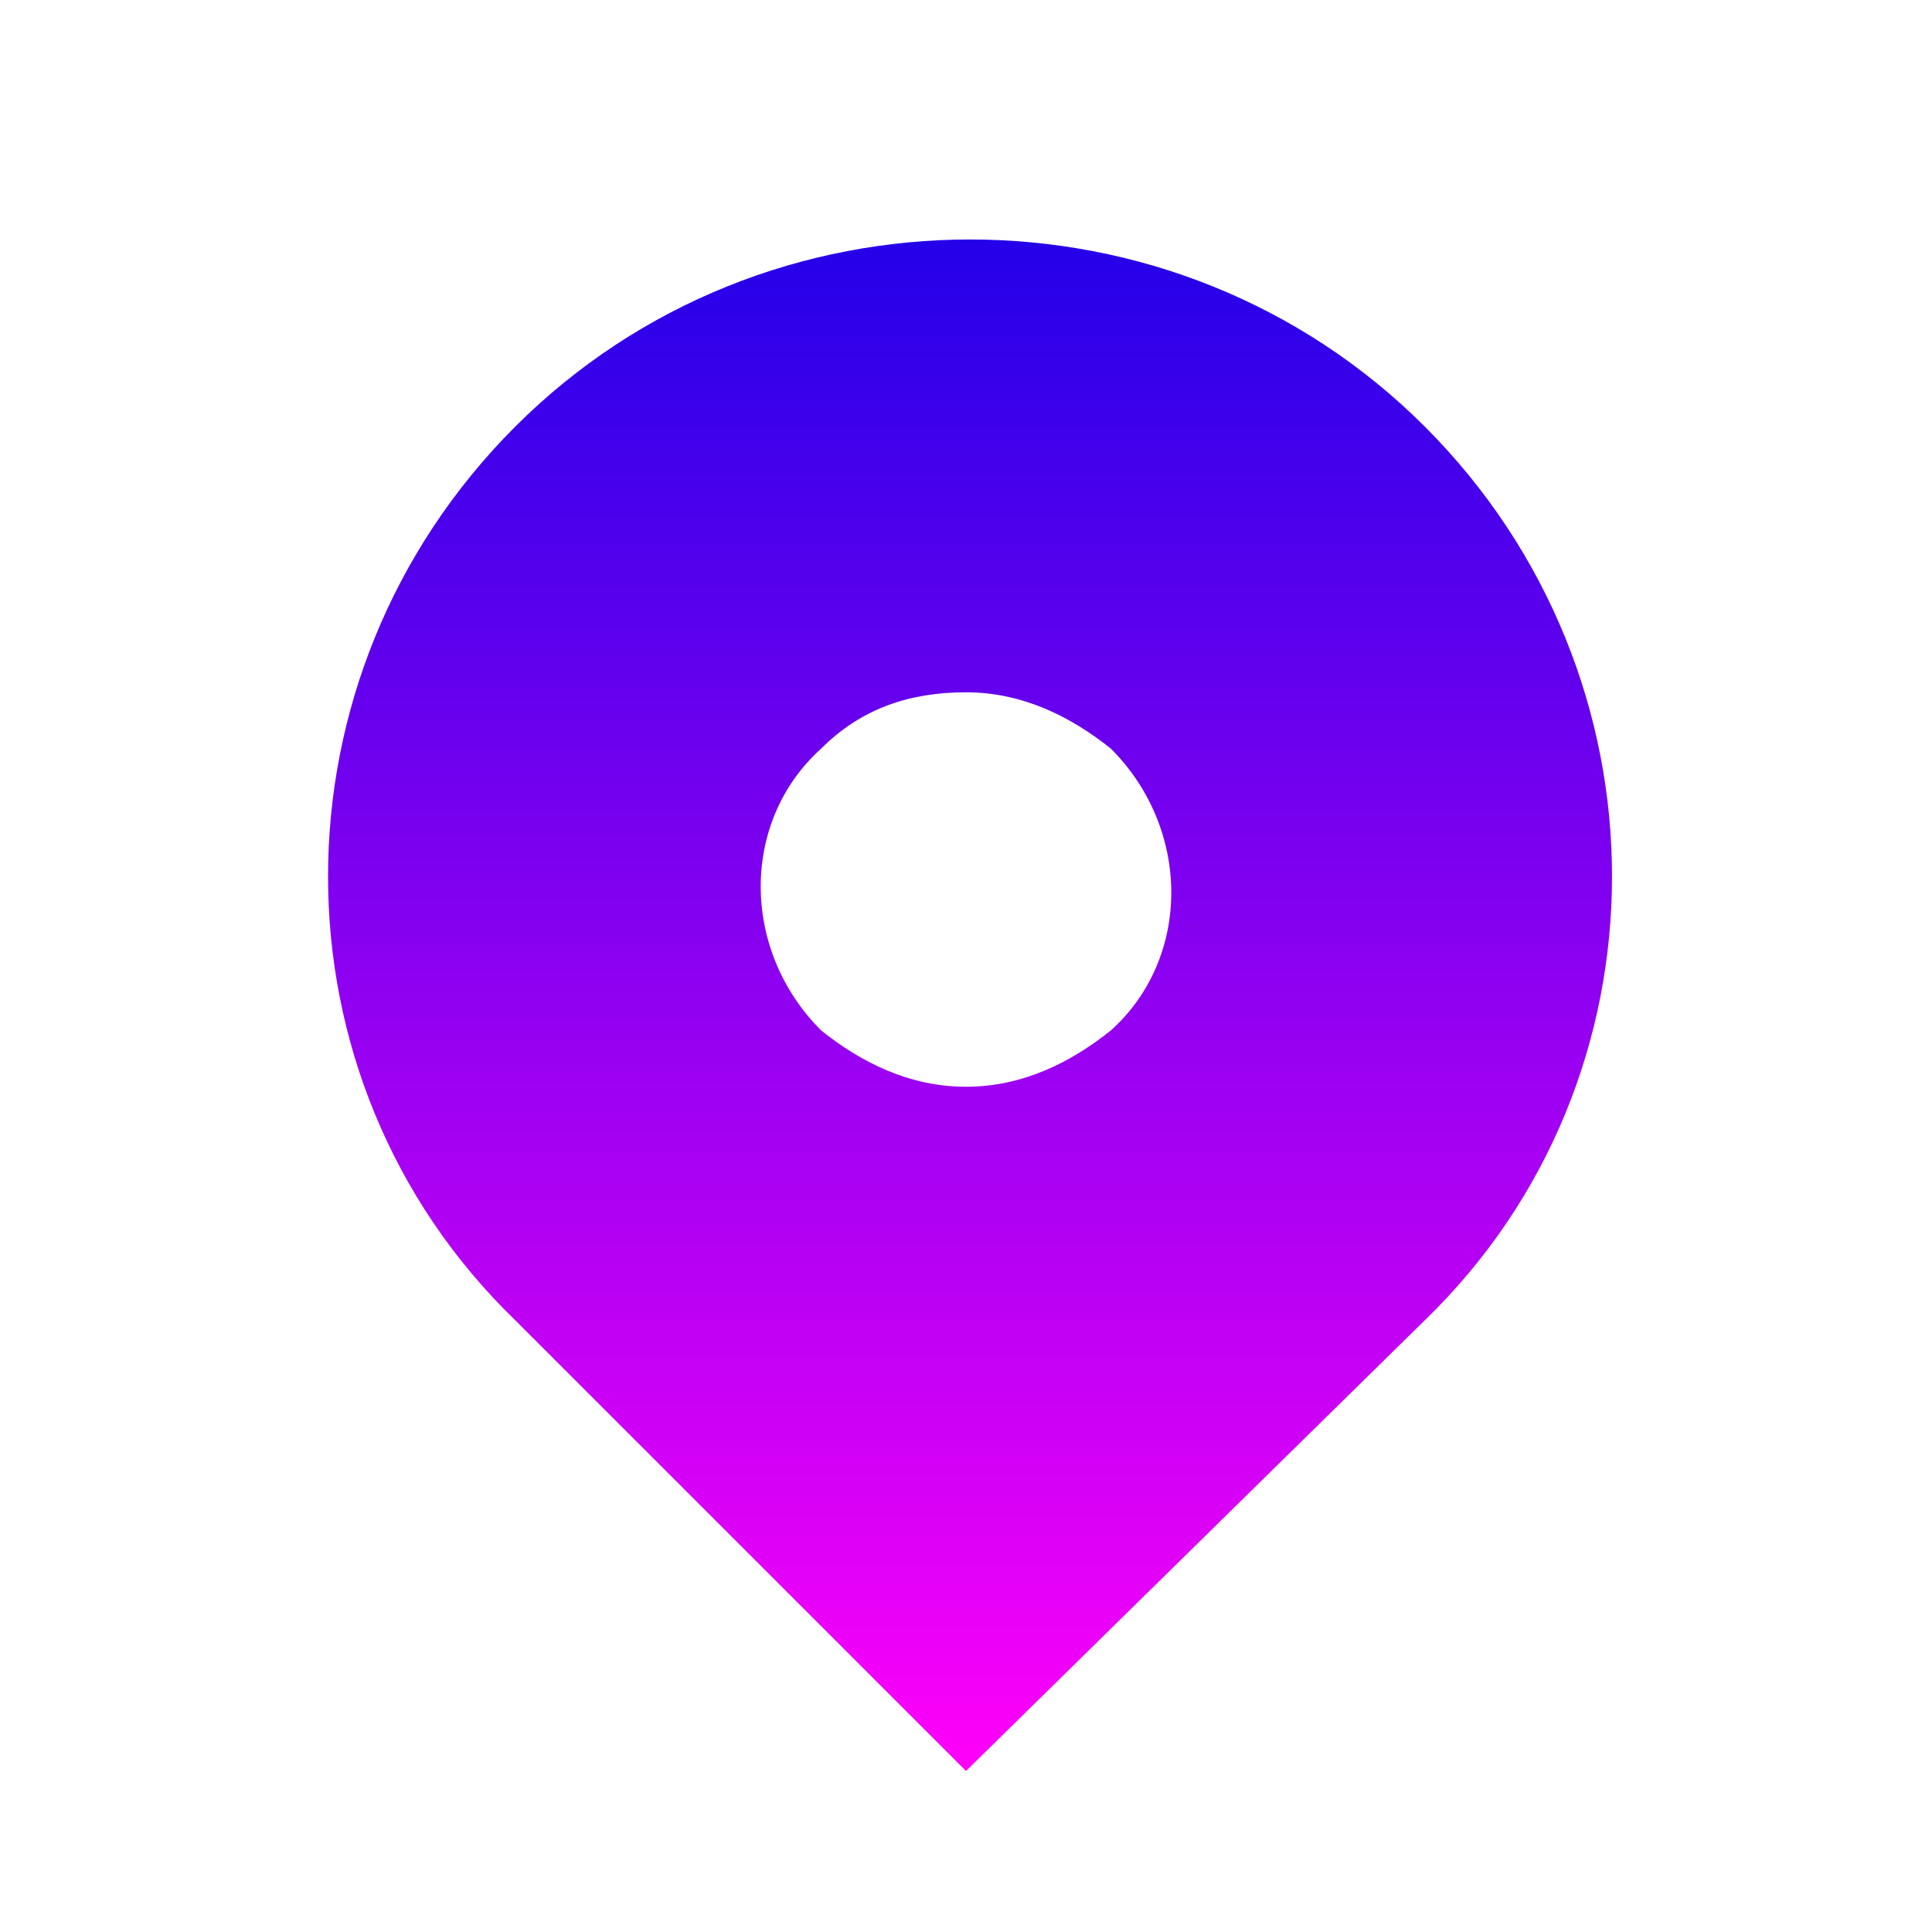 <?xml version="1.0" encoding="utf-8"?>
<!-- Generator: Adobe Illustrator 22.0.0, SVG Export Plug-In . SVG Version: 6.00 Build 0)  -->
<svg version="1.1" id="Layer_1" xmlns="http://www.w3.org/2000/svg" xmlns:xlink="http://www.w3.org/1999/xlink" x="0px" y="0px"
	 viewBox="0 0 24 24" style="enable-background:new 0 0 24 24;" xml:space="preserve">
<style type="text/css">
	.st0{fill:url(#SVGID_1_);}
</style>
<linearGradient id="SVGID_1_" gradientUnits="userSpaceOnUse" x1="12.001" y1="21.999" x2="12.001" y2="2.999">
	<stop  offset="0" style="stop-color:#FF00F9"/>
	<stop  offset="1" style="stop-color:#2400E9"/>
</linearGradient>
<path class="st0" d="M17.7,5.3c-3.1-3.1-8.2-3.1-11.3,0c-3.1,3.1-3.1,8.1,0,11.1L12,22l5.7-5.6C20.8,13.4,20.8,8.4,17.7,5.3z
	 M12,13.5c-0.7,0-1.3-0.3-1.8-0.7c-1-1-1-2.6,0-3.5c0.5-0.5,1.1-0.7,1.8-0.7s1.3,0.3,1.8,0.7c1,1,1,2.6,0,3.5
	C13.3,13.2,12.7,13.5,12,13.5z"/>
</svg>
